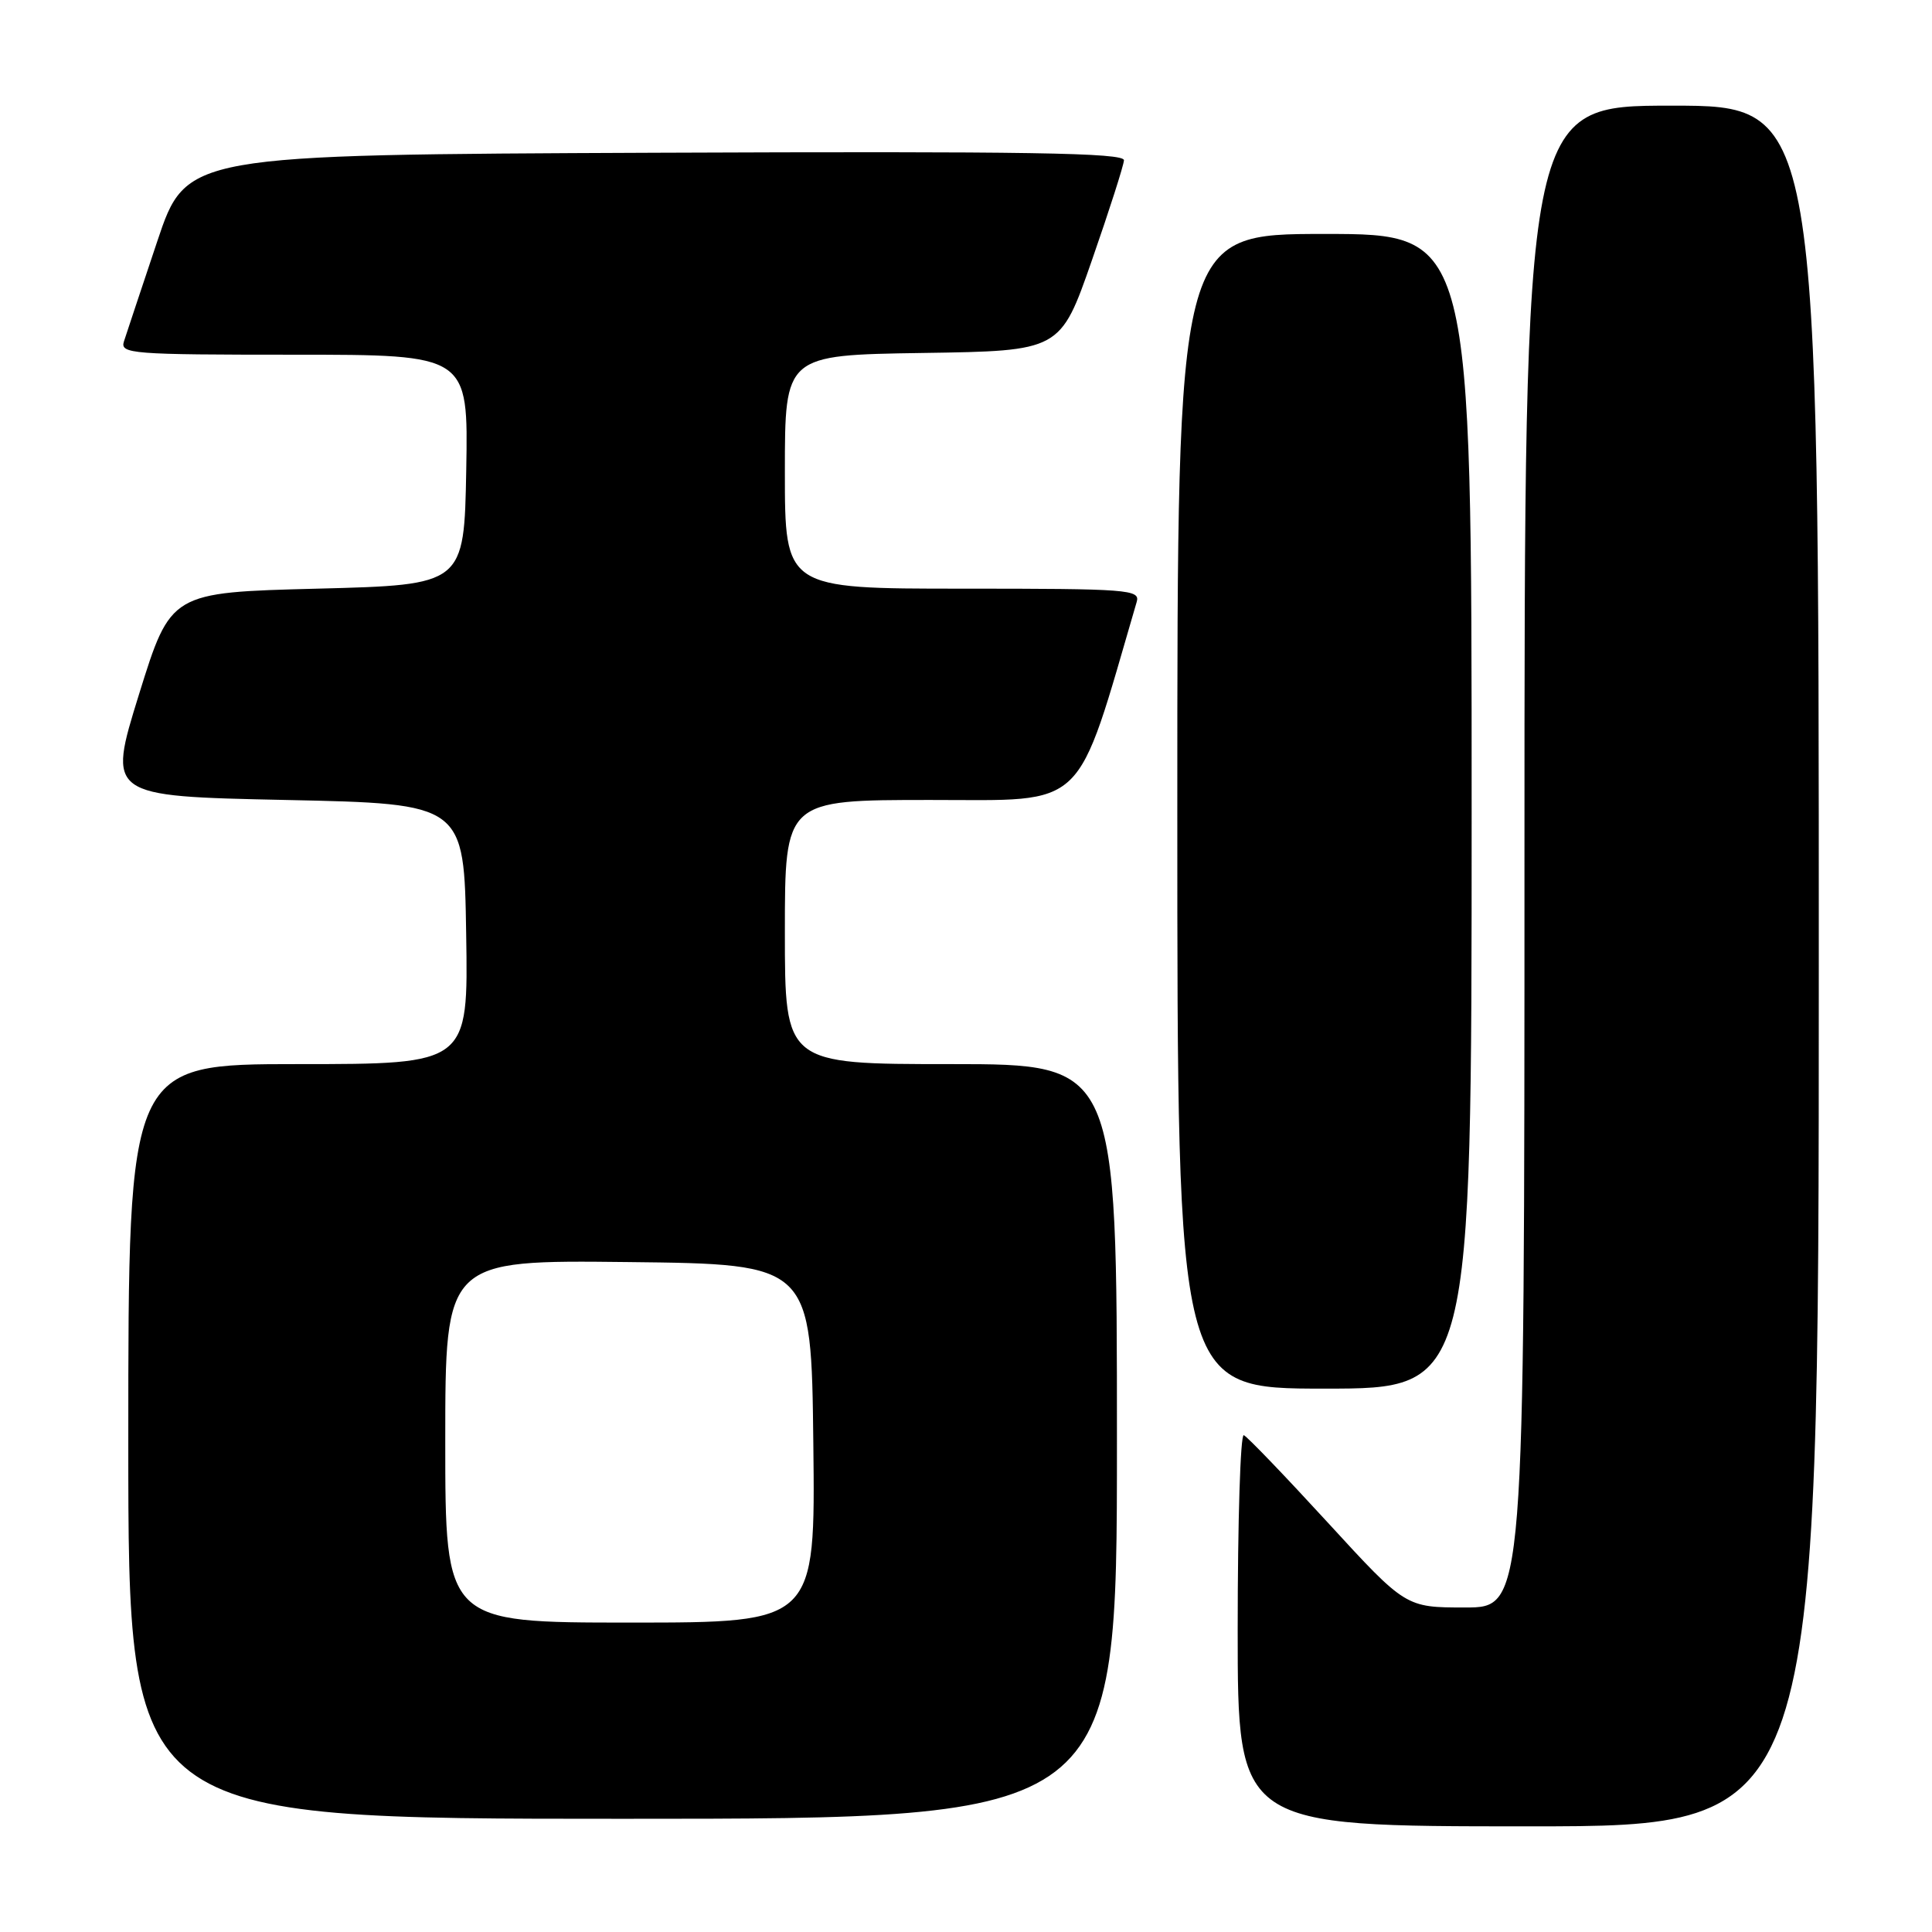 <?xml version="1.0" encoding="UTF-8" standalone="no"?>
<!DOCTYPE svg PUBLIC "-//W3C//DTD SVG 1.1//EN" "http://www.w3.org/Graphics/SVG/1.1/DTD/svg11.dtd" >
<svg xmlns="http://www.w3.org/2000/svg" xmlns:xlink="http://www.w3.org/1999/xlink" version="1.1" viewBox="0 0 256 256">
 <g >
 <path fill="currentColor"
d=" M 241.00 128.00 C 241.00 14.00 241.00 14.00 221.50 14.00 C 202.00 14.00 202.00 14.00 202.00 113.50 C 202.00 213.00 202.00 213.00 194.13 213.00 C 186.26 213.00 186.26 213.00 175.94 201.75 C 170.26 195.56 165.26 190.35 164.81 190.17 C 164.36 189.98 164.00 201.57 164.00 215.92 C 164.00 242.00 164.00 242.00 202.50 242.00 C 241.00 242.00 241.00 242.00 241.00 128.00 Z  M 148.00 191.00 C 148.00 141.00 148.00 141.00 126.00 141.00 C 104.00 141.00 104.00 141.00 104.00 123.50 C 104.00 106.00 104.00 106.00 123.31 106.00 C 144.26 106.00 142.44 107.75 150.62 79.75 C 151.10 78.12 149.54 78.00 127.57 78.00 C 104.00 78.00 104.00 78.00 104.00 62.52 C 104.00 47.05 104.00 47.05 122.25 46.77 C 140.50 46.50 140.50 46.50 144.68 34.50 C 146.98 27.90 148.89 21.93 148.93 21.24 C 148.99 20.24 136.27 20.04 86.84 20.24 C 24.68 20.50 24.68 20.50 20.83 32.00 C 18.71 38.33 16.73 44.29 16.42 45.25 C 15.90 46.88 17.42 47.00 38.96 47.00 C 62.05 47.00 62.05 47.00 61.78 62.25 C 61.50 77.50 61.50 77.50 42.06 78.00 C 22.62 78.50 22.62 78.50 18.42 92.00 C 14.23 105.50 14.23 105.50 37.86 106.00 C 61.50 106.50 61.50 106.50 61.77 123.75 C 62.05 141.00 62.05 141.00 39.52 141.00 C 17.00 141.00 17.00 141.00 17.00 191.00 C 17.00 241.00 17.00 241.00 82.50 241.00 C 148.00 241.00 148.00 241.00 148.00 191.00 Z  M 195.00 107.50 C 195.00 31.00 195.00 31.00 175.50 31.00 C 156.00 31.00 156.00 31.00 156.00 107.50 C 156.00 184.00 156.00 184.00 175.50 184.00 C 195.00 184.00 195.00 184.00 195.00 107.50 Z  M 59.00 190.98 C 59.00 166.96 59.00 166.96 83.25 167.23 C 107.50 167.50 107.50 167.50 107.77 191.25 C 108.04 215.00 108.04 215.00 83.52 215.00 C 59.00 215.00 59.00 215.00 59.00 190.98 Z "/>
</g>
</svg>